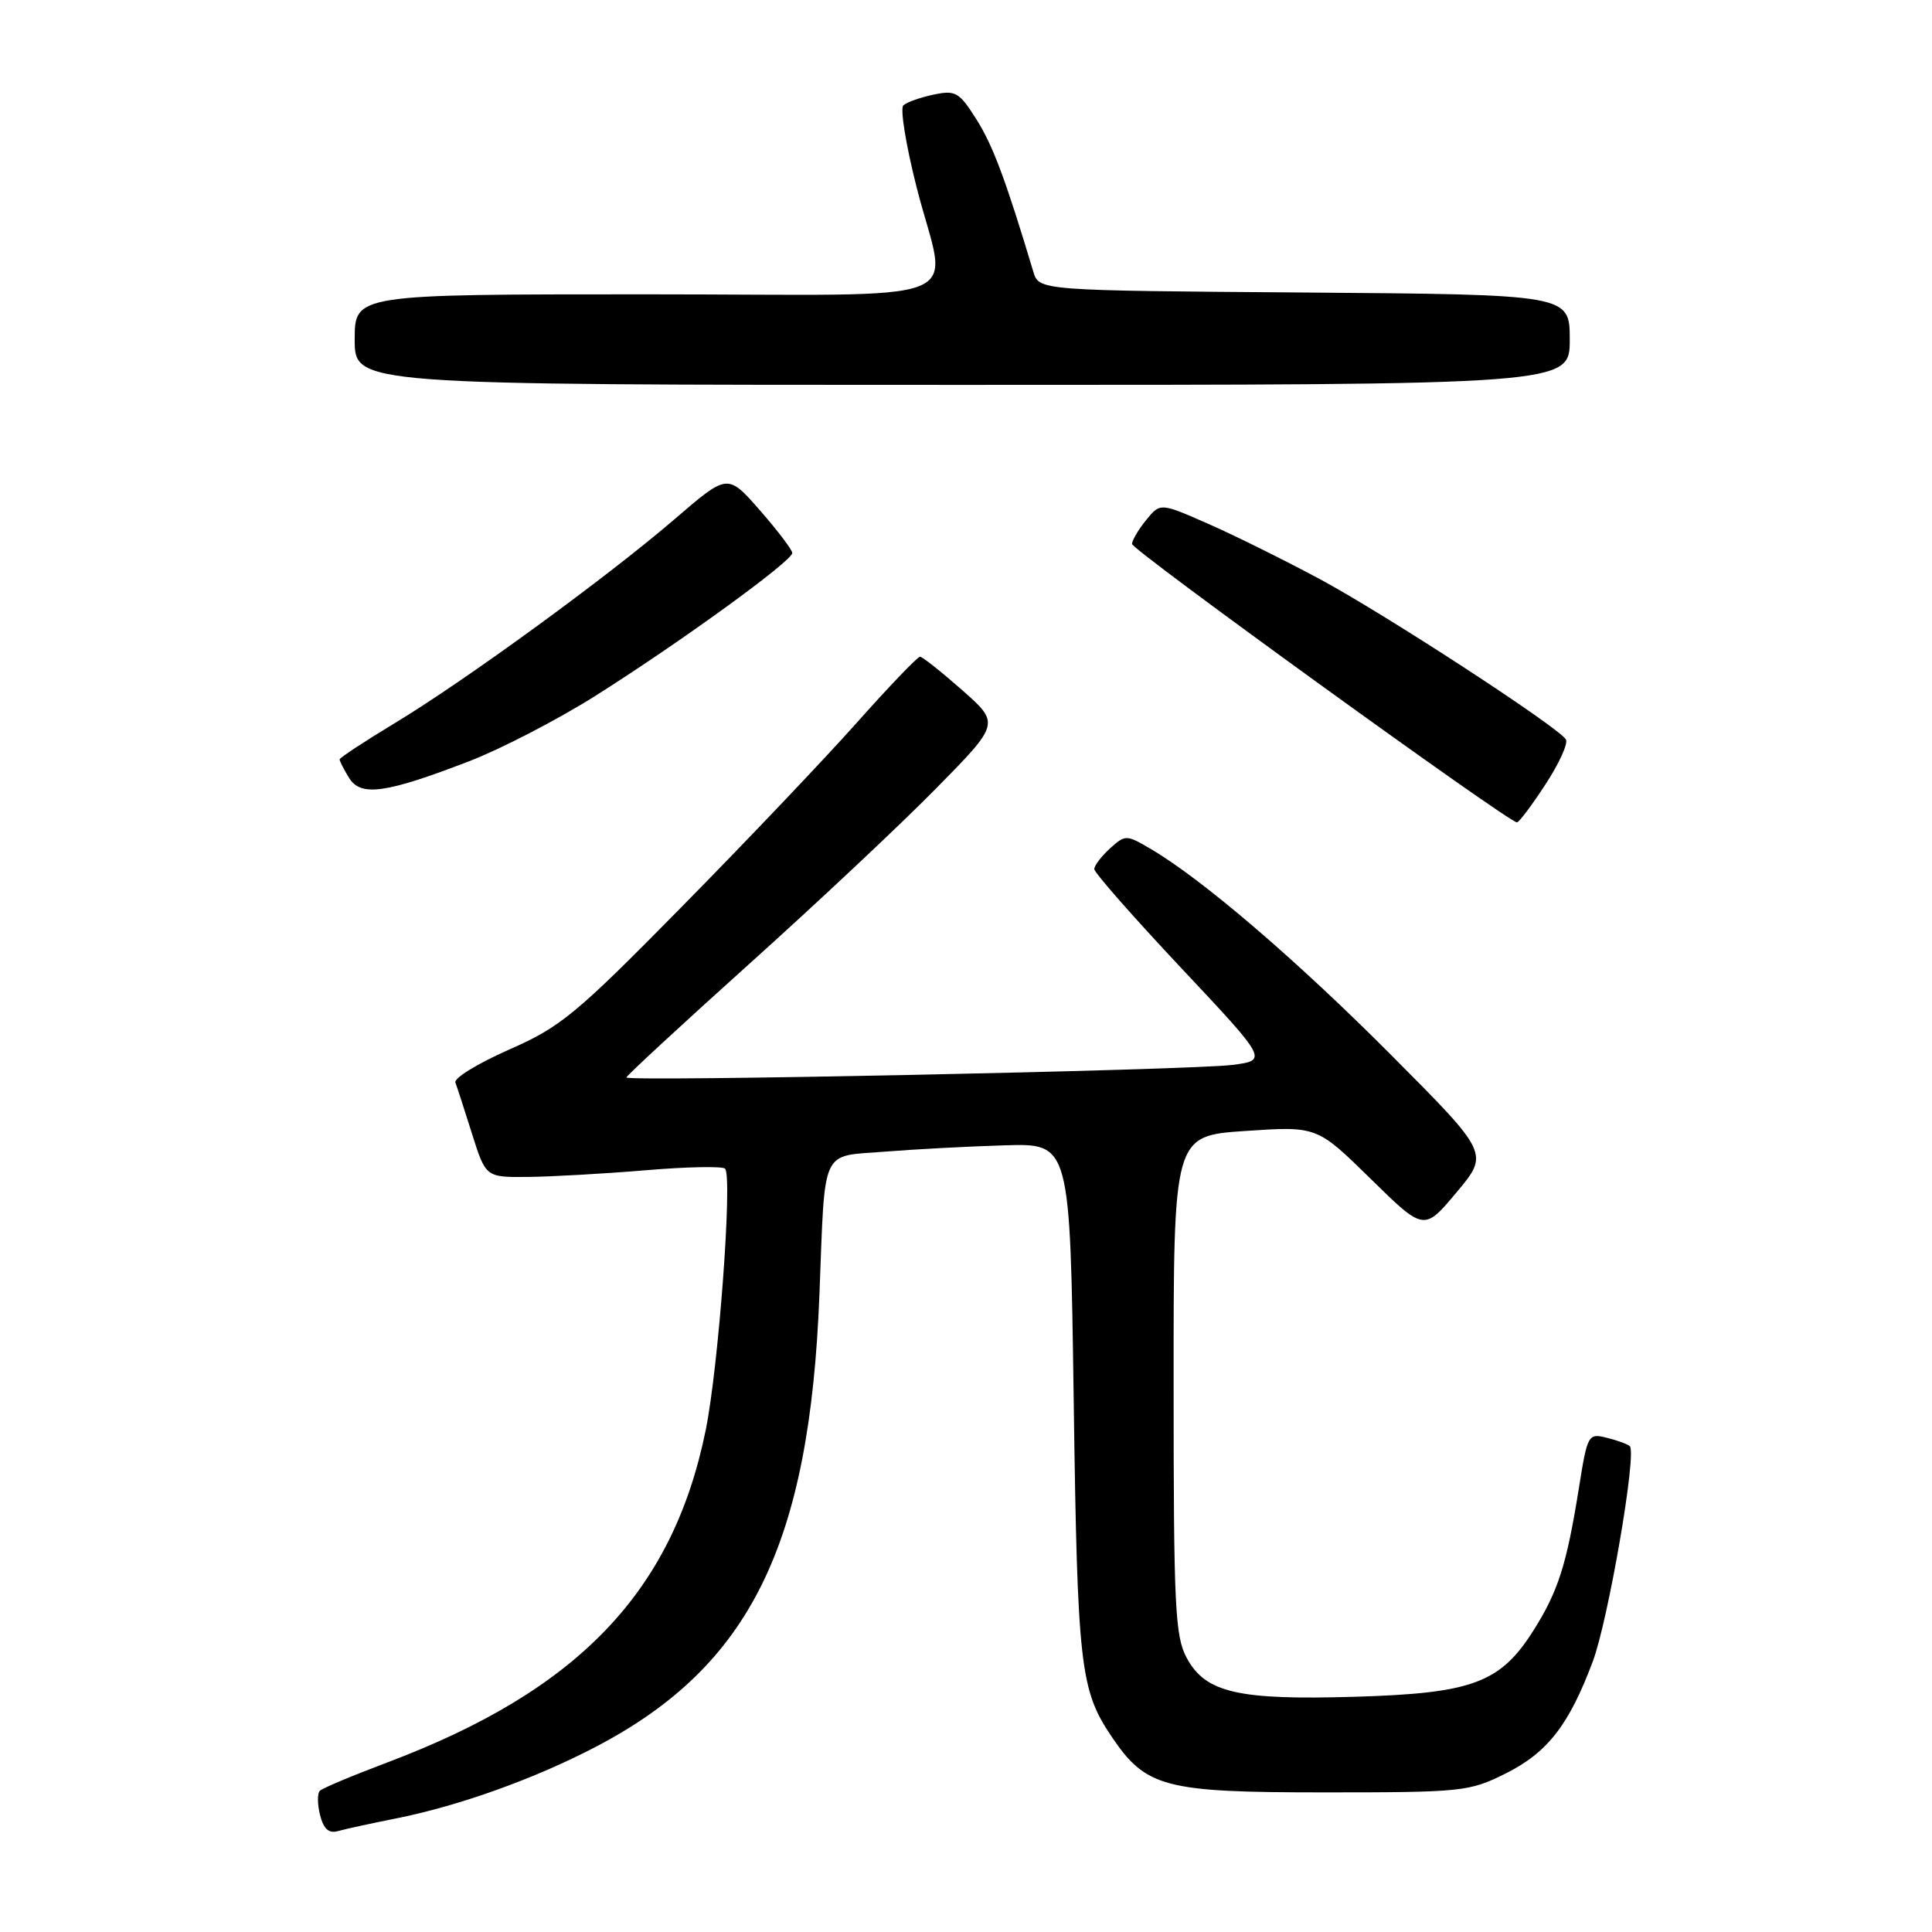 <?xml version="1.0" encoding="UTF-8" standalone="no"?>
<!DOCTYPE svg PUBLIC "-//W3C//DTD SVG 1.1//EN" "http://www.w3.org/Graphics/SVG/1.1/DTD/svg11.dtd" >
<svg xmlns="http://www.w3.org/2000/svg" xmlns:xlink="http://www.w3.org/1999/xlink" version="1.1" viewBox="0 0 256 256">
 <g >
 <path fill="currentColor"
d=" M 52.34 240.98 C 60.83 239.30 70.93 235.67 79.10 231.38 C 99.42 220.70 107.30 204.70 108.58 171.50 C 109.35 151.76 108.65 153.28 117.25 152.60 C 121.24 152.28 128.39 151.90 133.15 151.76 C 141.79 151.50 141.79 151.50 142.27 185.50 C 142.76 220.72 143.12 223.91 147.26 230.06 C 151.85 236.87 154.24 237.50 175.50 237.50 C 193.77 237.50 194.69 237.40 199.50 235.00 C 205.06 232.22 207.89 228.58 211.05 220.16 C 213.10 214.68 216.91 192.58 215.96 191.63 C 215.71 191.37 214.34 190.87 212.94 190.52 C 210.44 189.89 210.35 190.04 209.21 197.19 C 207.58 207.38 206.46 210.88 203.15 216.11 C 198.78 223.00 195.07 224.37 179.57 224.83 C 164.05 225.29 159.76 224.30 157.26 219.71 C 155.70 216.84 155.51 213.01 155.51 183.50 C 155.50 150.50 155.50 150.50 165.00 149.86 C 174.50 149.22 174.50 149.22 181.60 156.18 C 188.69 163.14 188.69 163.14 193.00 157.99 C 197.32 152.84 197.32 152.84 184.41 139.87 C 171.86 127.26 159.37 116.55 152.53 112.52 C 149.23 110.58 149.13 110.58 147.08 112.42 C 145.94 113.46 145.00 114.69 145.00 115.16 C 145.00 115.63 150.18 121.52 156.51 128.26 C 168.01 140.50 168.01 140.50 163.26 141.11 C 157.68 141.81 83.00 143.36 83.00 142.77 C 83.00 142.55 90.31 135.79 99.25 127.75 C 108.19 119.72 119.33 109.26 124.00 104.51 C 132.50 95.87 132.50 95.87 127.50 91.45 C 124.75 89.03 122.24 87.03 121.91 87.02 C 121.59 87.01 117.82 90.94 113.54 95.75 C 109.26 100.56 98.82 111.54 90.34 120.15 C 76.26 134.46 74.29 136.08 67.43 139.09 C 63.31 140.91 60.12 142.86 60.34 143.44 C 60.56 144.03 61.56 147.09 62.55 150.25 C 64.37 156.00 64.37 156.00 69.93 155.95 C 72.99 155.92 80.00 155.53 85.50 155.07 C 91.00 154.60 95.76 154.51 96.08 154.86 C 97.08 155.97 95.21 181.16 93.51 189.50 C 89.14 210.95 76.60 224.02 51.25 233.56 C 46.71 235.27 42.72 236.95 42.38 237.29 C 42.04 237.63 42.05 239.08 42.41 240.51 C 42.88 242.36 43.57 242.97 44.78 242.63 C 45.73 242.36 49.13 241.62 52.34 240.98 Z  M 204.78 103.94 C 206.59 101.18 207.81 98.50 207.49 97.98 C 206.46 96.32 183.65 81.46 174.93 76.76 C 170.29 74.27 163.63 70.96 160.12 69.42 C 153.74 66.61 153.74 66.61 151.87 68.91 C 150.84 70.18 150.00 71.61 150.00 72.08 C 150.00 72.89 199.91 108.98 201.00 108.97 C 201.28 108.97 202.98 106.70 204.78 103.94 Z  M 62.16 100.87 C 66.37 99.25 73.90 95.35 78.88 92.21 C 90.07 85.15 105.01 74.32 104.98 73.27 C 104.97 72.85 103.04 70.30 100.69 67.62 C 96.42 62.74 96.42 62.74 89.46 68.73 C 80.57 76.39 61.59 90.23 52.24 95.86 C 48.26 98.27 45.00 100.41 45.00 100.63 C 45.00 100.85 45.56 101.95 46.25 103.07 C 47.80 105.59 51.07 105.14 62.16 100.87 Z  M 208.00 45.01 C 208.00 39.03 208.00 39.03 172.83 38.76 C 137.67 38.50 137.67 38.50 136.92 36.00 C 133.29 23.90 131.57 19.28 129.40 15.85 C 127.10 12.20 126.62 11.92 123.69 12.54 C 121.94 12.91 120.14 13.55 119.70 13.96 C 119.25 14.37 120.04 19.24 121.45 24.79 C 125.52 40.86 130.24 39.00 85.50 39.00 C 47.00 39.00 47.00 39.00 47.00 45.00 C 47.00 51.00 47.00 51.00 127.50 51.00 C 208.00 51.00 208.00 51.00 208.00 45.01 Z "/>
</g>
</svg>